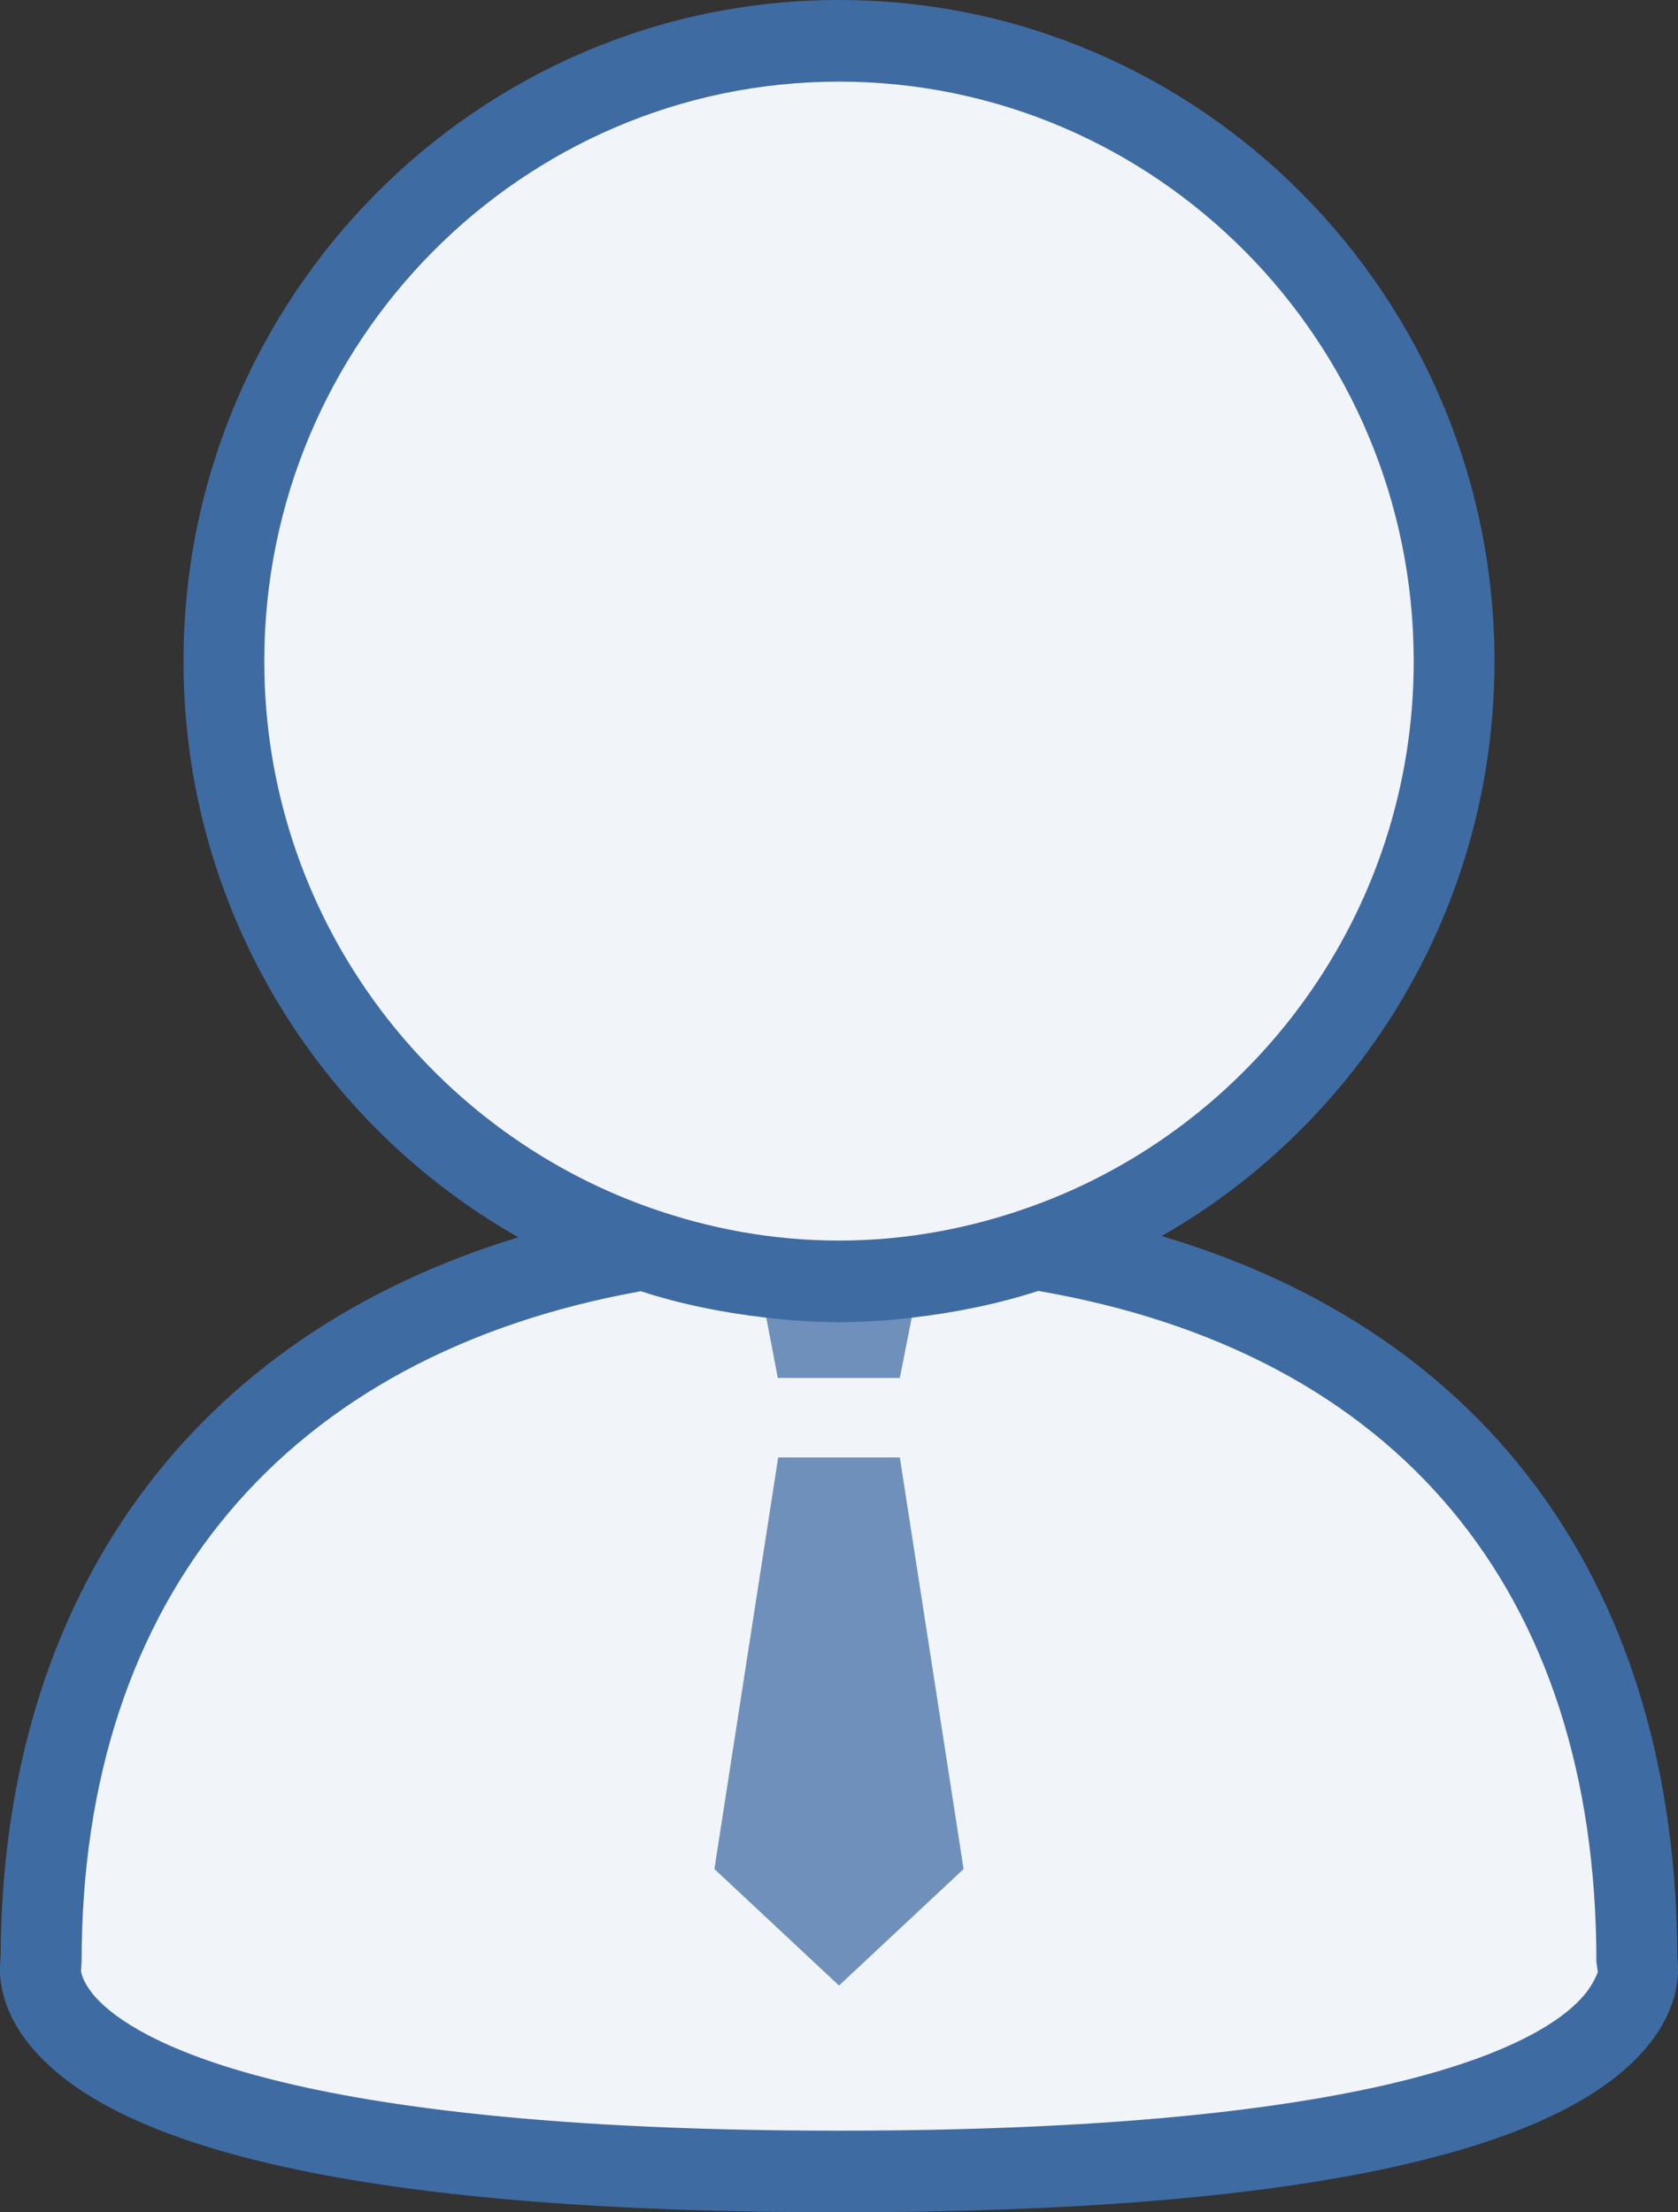 <?xml version="1.0" encoding="UTF-8"?>
<svg xmlns="http://www.w3.org/2000/svg" xmlns:xlink="http://www.w3.org/1999/xlink" width="22pt" height="29pt" viewBox="0 0 22 29" version="1.1">
<rect x="0" y="0" width="22" height="29" fill="#333333" stroke="none"/>
<g id="surface1">
<path style=" stroke:none;fill-rule:nonzero;fill:rgb(24.706%,41.961%,63.922%);fill-opacity:1;" d="M 21.992 25.668 C 21.977 20.812 19.52 17.473 15.23 16.203 C 17.836 14.715 19.594 11.895 19.594 8.668 C 19.594 3.887 15.738 0 11 0 C 6.262 0 2.406 3.887 2.406 8.668 C 2.406 11.906 4.176 14.734 6.797 16.219 C 2.539 17.512 0.023 20.891 0.008 25.668 C -0.016 25.859 -0.016 26.281 0.355 26.762 C 1.488 28.246 5.07 29 11 29 C 16.93 29 20.512 28.246 21.648 26.762 C 22.016 26.281 22.016 25.859 21.992 25.668 Z M 21.992 25.668 "/>
<path style=" stroke:none;fill-rule:nonzero;fill:rgb(100%,100%,100%);fill-opacity:0.929;" d="M 11 1.07 C 6.848 1.07 3.465 4.477 3.465 8.668 C 3.465 11.973 5.578 14.789 8.512 15.828 C 9.293 16.105 10.125 16.262 11 16.262 C 11.879 16.262 12.719 16.102 13.508 15.82 C 16.43 14.777 18.535 11.969 18.535 8.668 C 18.535 4.477 15.156 1.07 11 1.07 Z M 11 1.07 "/>
<path style=" stroke:none;fill-rule:nonzero;fill:rgb(100%,100%,100%);fill-opacity:0.929;" d="M 20.93 25.715 C 20.93 20.836 18.301 17.73 13.613 16.922 C 13.082 17.094 12.523 17.207 11.953 17.273 L 11.797 18.062 L 10.199 18.062 L 10.047 17.273 C 9.48 17.207 8.93 17.098 8.402 16.926 C 3.766 17.758 1.07 20.91 1.07 25.711 L 1.062 25.836 C 1.07 25.891 1.105 26.02 1.266 26.195 C 1.75 26.719 3.664 27.93 11 27.93 C 18.594 27.93 20.387 26.656 20.805 26.109 C 20.902 25.98 20.949 25.852 20.949 25.852 Z M 11 26.027 L 9.367 24.5 L 10.203 19.105 L 11.797 19.105 L 12.633 24.5 Z M 11 26.027 "/>
<path style=" stroke:none;fill-rule:nonzero;fill:rgb(100%,100%,100%);fill-opacity:0.251;" d="M 11 18.062 L 11.797 18.062 L 11.953 17.273 C 11.641 17.309 11.324 17.332 11 17.332 C 10.676 17.332 10.359 17.309 10.047 17.273 L 10.203 18.062 Z M 11 18.062 "/>
<path style=" stroke:none;fill-rule:nonzero;fill:rgb(100%,100%,100%);fill-opacity:0.251;" d="M 11 19.105 L 10.203 19.105 L 9.367 24.5 L 11 26.027 L 12.633 24.5 L 11.797 19.105 Z M 11 19.105 "/>
</g>
</svg>
